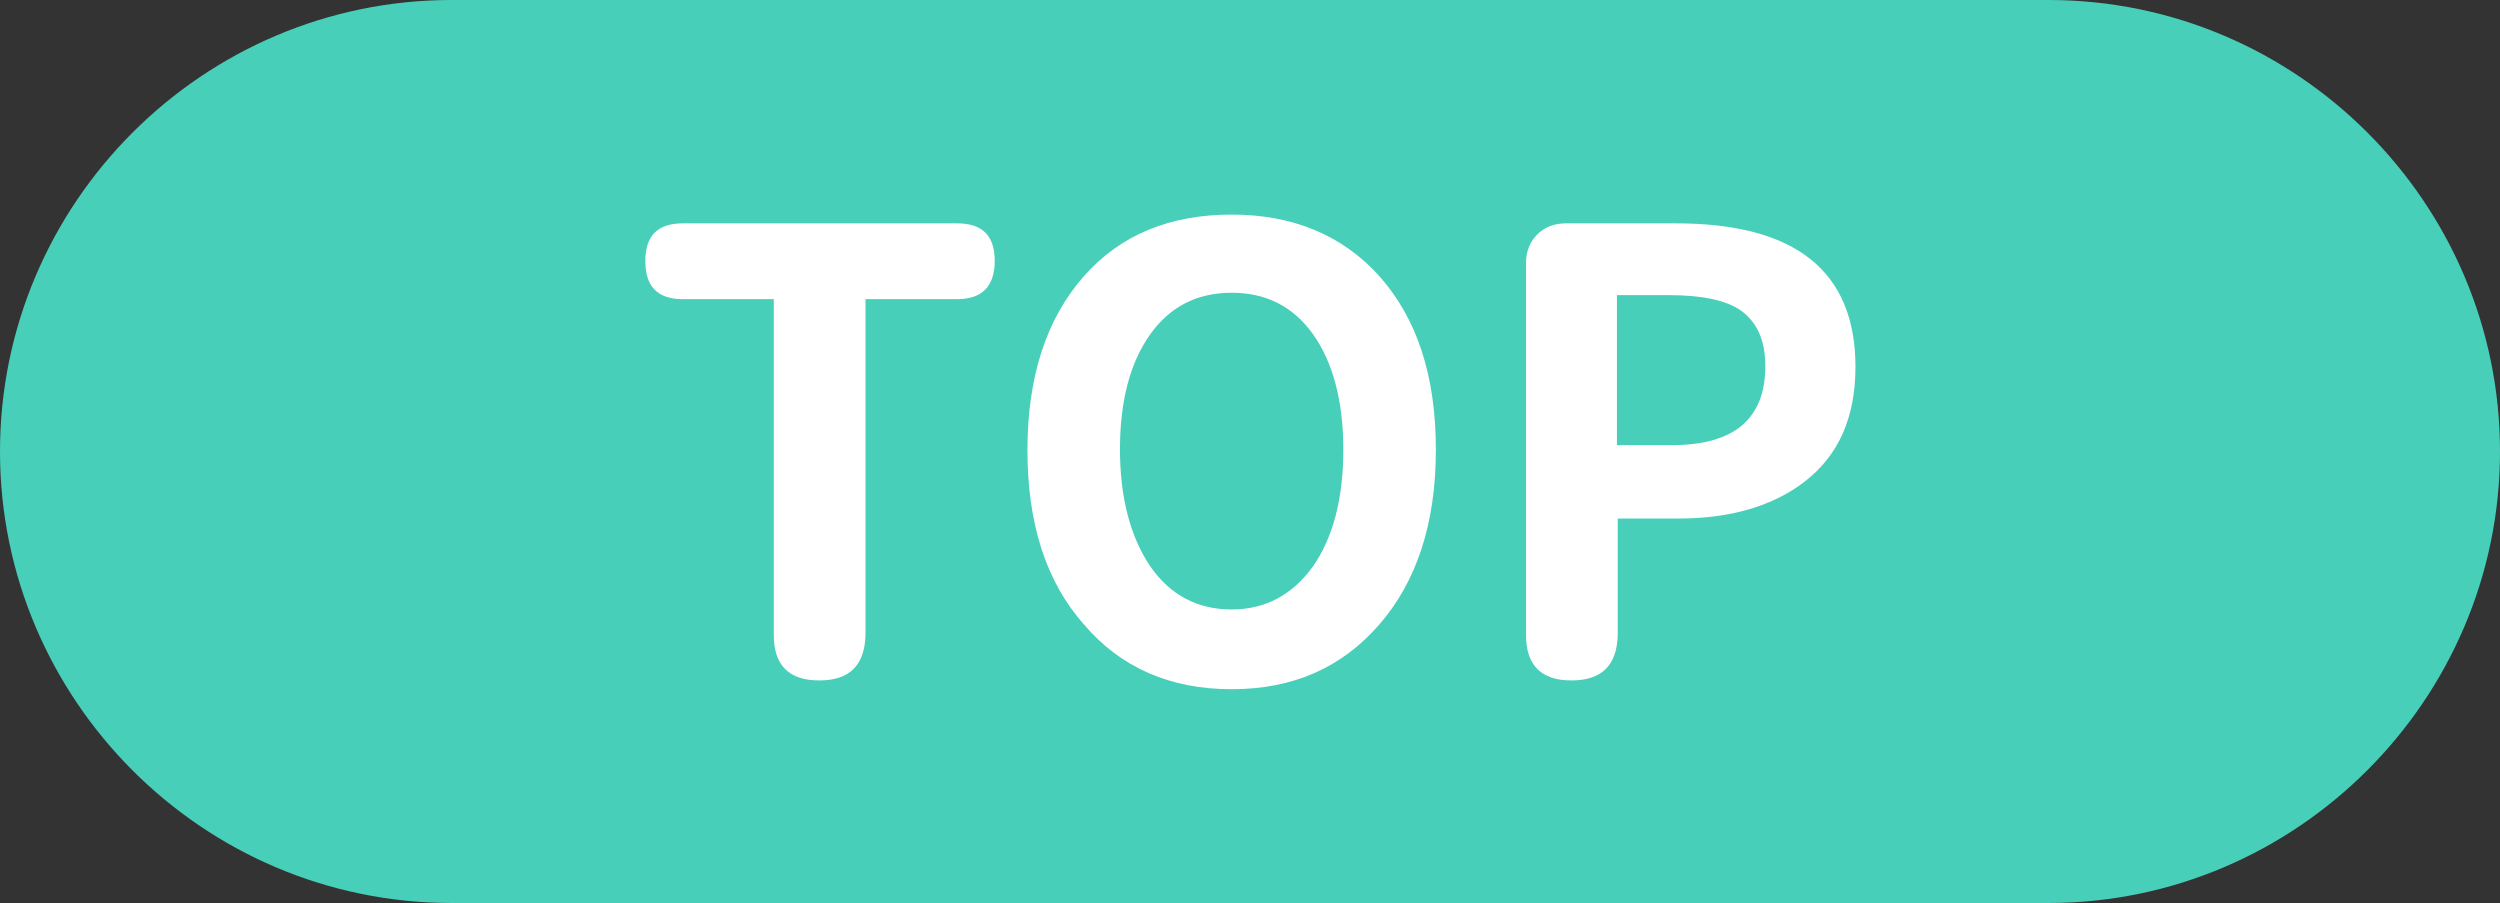 <?xml version="1.0" encoding="utf-8"?>
<!-- Generator: Adobe Illustrator 27.0.0, SVG Export Plug-In . SVG Version: 6.00 Build 0)  -->
<svg version="1.1" id="圖層_1" xmlns="http://www.w3.org/2000/svg" xmlns:xlink="http://www.w3.org/1999/xlink" x="0px" y="0px"
	 viewBox="0 0 313.4 113.2" style="enable-background:new 0 0 313.4 113.2;" xml:space="preserve">
<rect x="0" y="0" width="313.4" height="113.2" fill="#333333" stroke="none"/>
<style type="text/css">
	.st0{fill:#47CFB9;}
	.st1{fill:#FFFFFF;}
</style>
<g>
	<path class="st0" d="M256.8,113.2H56.6C25.4,113.2,0,87.7,0,56.6l0,0C0,25.4,25.5,0,56.6,0h200.2c31.2,0,56.6,25.5,56.6,56.6l0,0
		C313.4,87.7,287.9,113.2,256.8,113.2z"/>
	<g>
		<path class="st1" d="M102.7,85.3c-3.8,0-5.7-1.9-5.7-5.7V37.5H85.6c-3.2,0-4.7-1.6-4.7-4.8c0-3.2,1.6-4.7,4.7-4.7h17.2H120
			c3.2,0,4.7,1.6,4.7,4.7c0,3.2-1.6,4.8-4.7,4.8h-11.5v42.1C108.4,83.4,106.5,85.3,102.7,85.3z"/>
		<path class="st1" d="M154.4,86.4c-7.7,0-13.9-2.7-18.5-8.1c-4.8-5.4-7.1-12.7-7.1-21.9c0-9.2,2.4-16.5,7.1-21.8
			c4.6-5.2,10.8-7.7,18.5-7.7c7.7,0,13.9,2.6,18.5,7.7c4.8,5.4,7.1,12.6,7.1,21.8c0,9.2-2.4,16.5-7.1,21.9
			C168.2,83.7,162.1,86.4,154.4,86.4z M154.4,76.4c4.2,0,7.6-1.8,10.2-5.4c2.5-3.6,3.8-8.5,3.8-14.6c0-6.1-1.3-11-3.8-14.5
			c-2.5-3.5-5.9-5.2-10.2-5.2c-4.3,0-7.7,1.7-10.2,5.2c-2.5,3.5-3.8,8.3-3.8,14.4c0,6.1,1.3,11,3.8,14.7
			C146.7,74.6,150.1,76.4,154.4,76.4z"/>
		<path class="st1" d="M197,85.3c-3.8,0-5.7-1.9-5.7-5.7V33c0-1.5,0.5-2.7,1.4-3.6s2.1-1.4,3.6-1.4h4.3h9.5c15,0,22.5,6,22.5,18
			c0,6.3-2.1,11.1-6.4,14.4c-3.9,3-9.2,4.6-15.7,4.6h-7.7v14.6C202.7,83.4,200.8,85.3,197,85.3z M202.7,55.8h6.9
			c7.8,0,11.7-3.3,11.7-9.9c0-3.2-1-5.5-3.1-7c-1.9-1.3-4.9-1.9-9-1.9h-6.5v9.5V55.8z"/>
	</g>
</g>
</svg>
